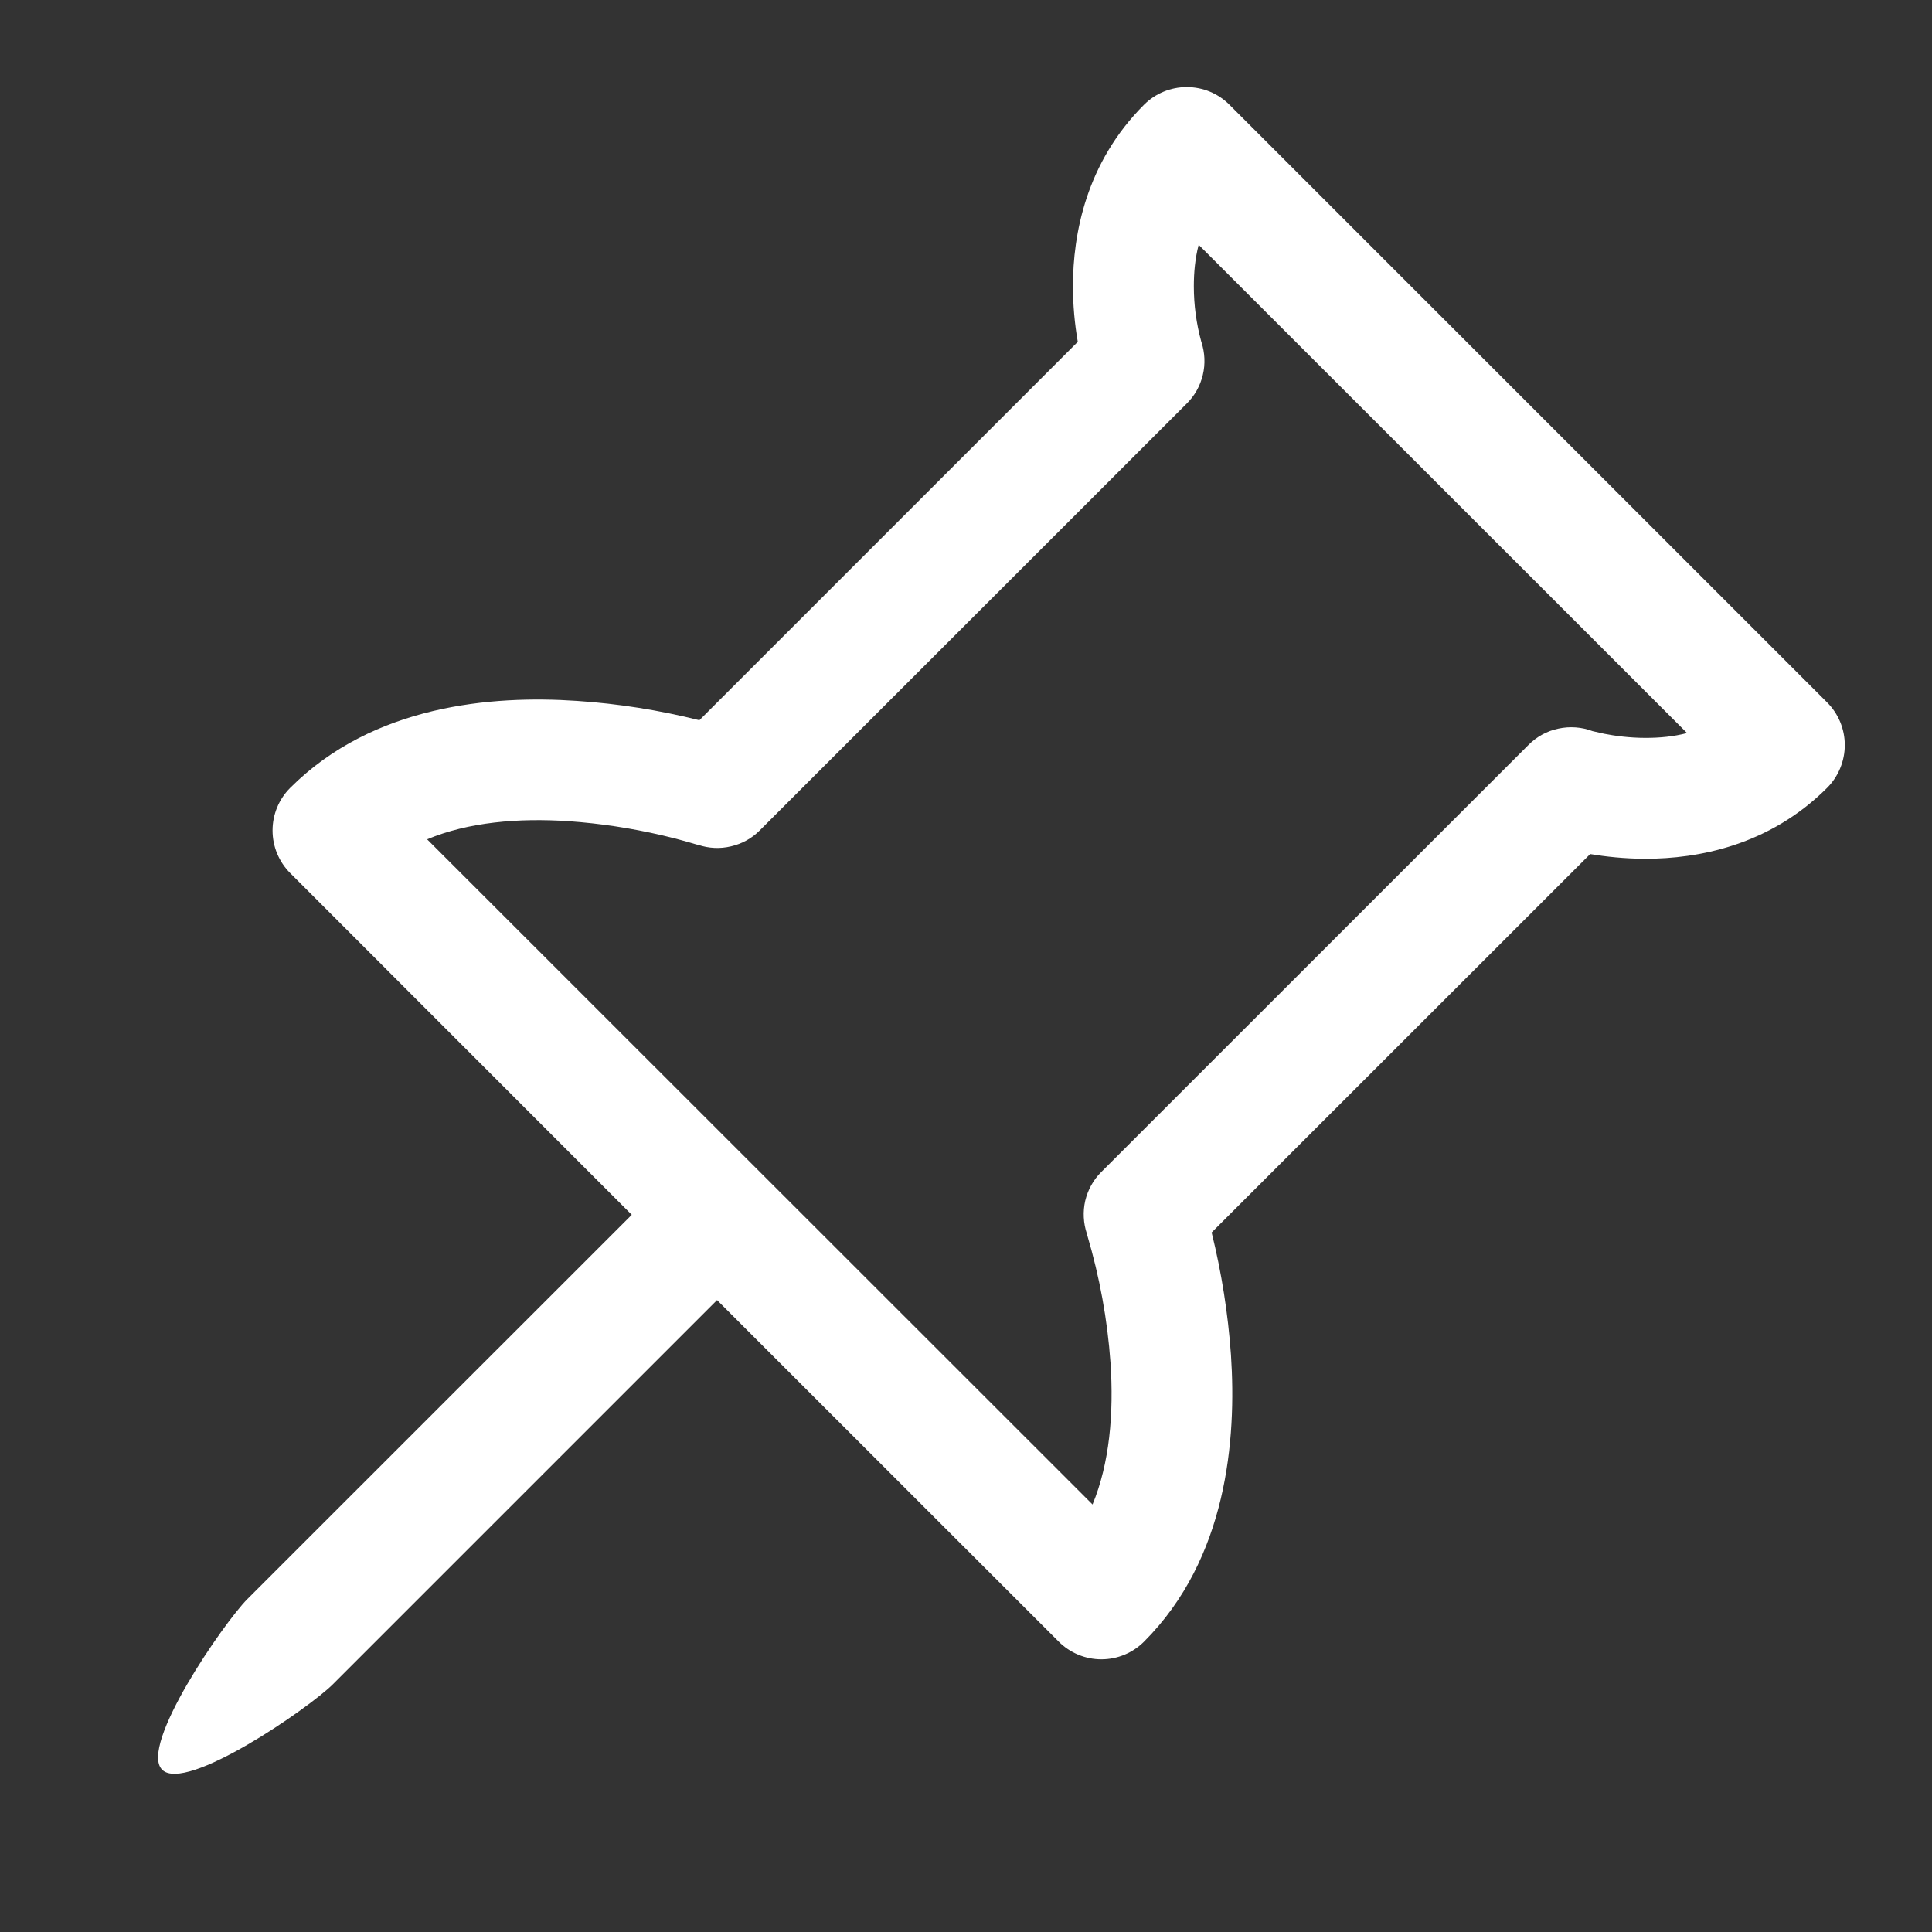 <svg width="14" height="14" viewBox="0 0 14 14" fill="none" xmlns="http://www.w3.org/2000/svg">
<rect x="0" y="0" width="14" height="14" fill="#333333" stroke="none"/>
<path d="M8.599 0.631C8.657 0.631 8.714 0.642 8.767 0.664C8.82 0.686 8.868 0.718 8.909 0.759L13.24 5.09C13.322 5.172 13.368 5.283 13.368 5.399C13.368 5.515 13.322 5.627 13.24 5.709C12.82 6.129 12.302 6.223 11.925 6.223C11.77 6.223 11.632 6.207 11.523 6.189L8.78 8.931C8.852 9.222 8.899 9.519 8.92 9.818C8.961 10.432 8.892 11.294 8.29 11.896C8.208 11.978 8.097 12.024 7.981 12.024C7.865 12.024 7.754 11.978 7.672 11.896L5.196 9.421L2.412 12.205C2.241 12.376 1.345 12.995 1.175 12.824C1.004 12.653 1.623 11.757 1.793 11.587L4.578 8.803L2.103 6.327C2.021 6.245 1.975 6.134 1.975 6.018C1.975 5.902 2.021 5.791 2.103 5.709C2.705 5.107 3.567 5.037 4.181 5.079C4.48 5.099 4.777 5.146 5.068 5.219L7.81 2.477C7.787 2.344 7.775 2.209 7.775 2.074C7.775 1.698 7.869 1.18 8.29 0.759C8.372 0.677 8.483 0.631 8.599 0.631V0.631ZM8.706 2.479V2.477V2.479ZM8.706 2.477V2.479C8.731 2.556 8.735 2.638 8.716 2.717C8.697 2.796 8.657 2.868 8.599 2.925L5.506 6.017C5.449 6.075 5.376 6.115 5.297 6.133C5.218 6.152 5.136 6.148 5.059 6.122H5.057L5.045 6.119C4.962 6.094 4.878 6.072 4.793 6.052C4.573 6.001 4.349 5.967 4.124 5.951C3.754 5.926 3.392 5.958 3.095 6.082L7.917 10.902C8.04 10.605 8.072 10.244 8.047 9.874C8.025 9.562 7.968 9.253 7.879 8.952L7.876 8.941V8.94C7.85 8.863 7.846 8.78 7.864 8.701C7.883 8.622 7.923 8.549 7.981 8.492L11.075 5.399C11.134 5.339 11.21 5.297 11.292 5.28C11.375 5.262 11.461 5.268 11.54 5.298L11.624 5.317C11.7 5.332 11.806 5.347 11.925 5.347C12.025 5.347 12.126 5.338 12.225 5.312L8.686 1.774C8.66 1.873 8.651 1.975 8.651 2.074C8.651 2.21 8.669 2.345 8.705 2.476L8.706 2.477Z" fill="white"/>
</svg>
